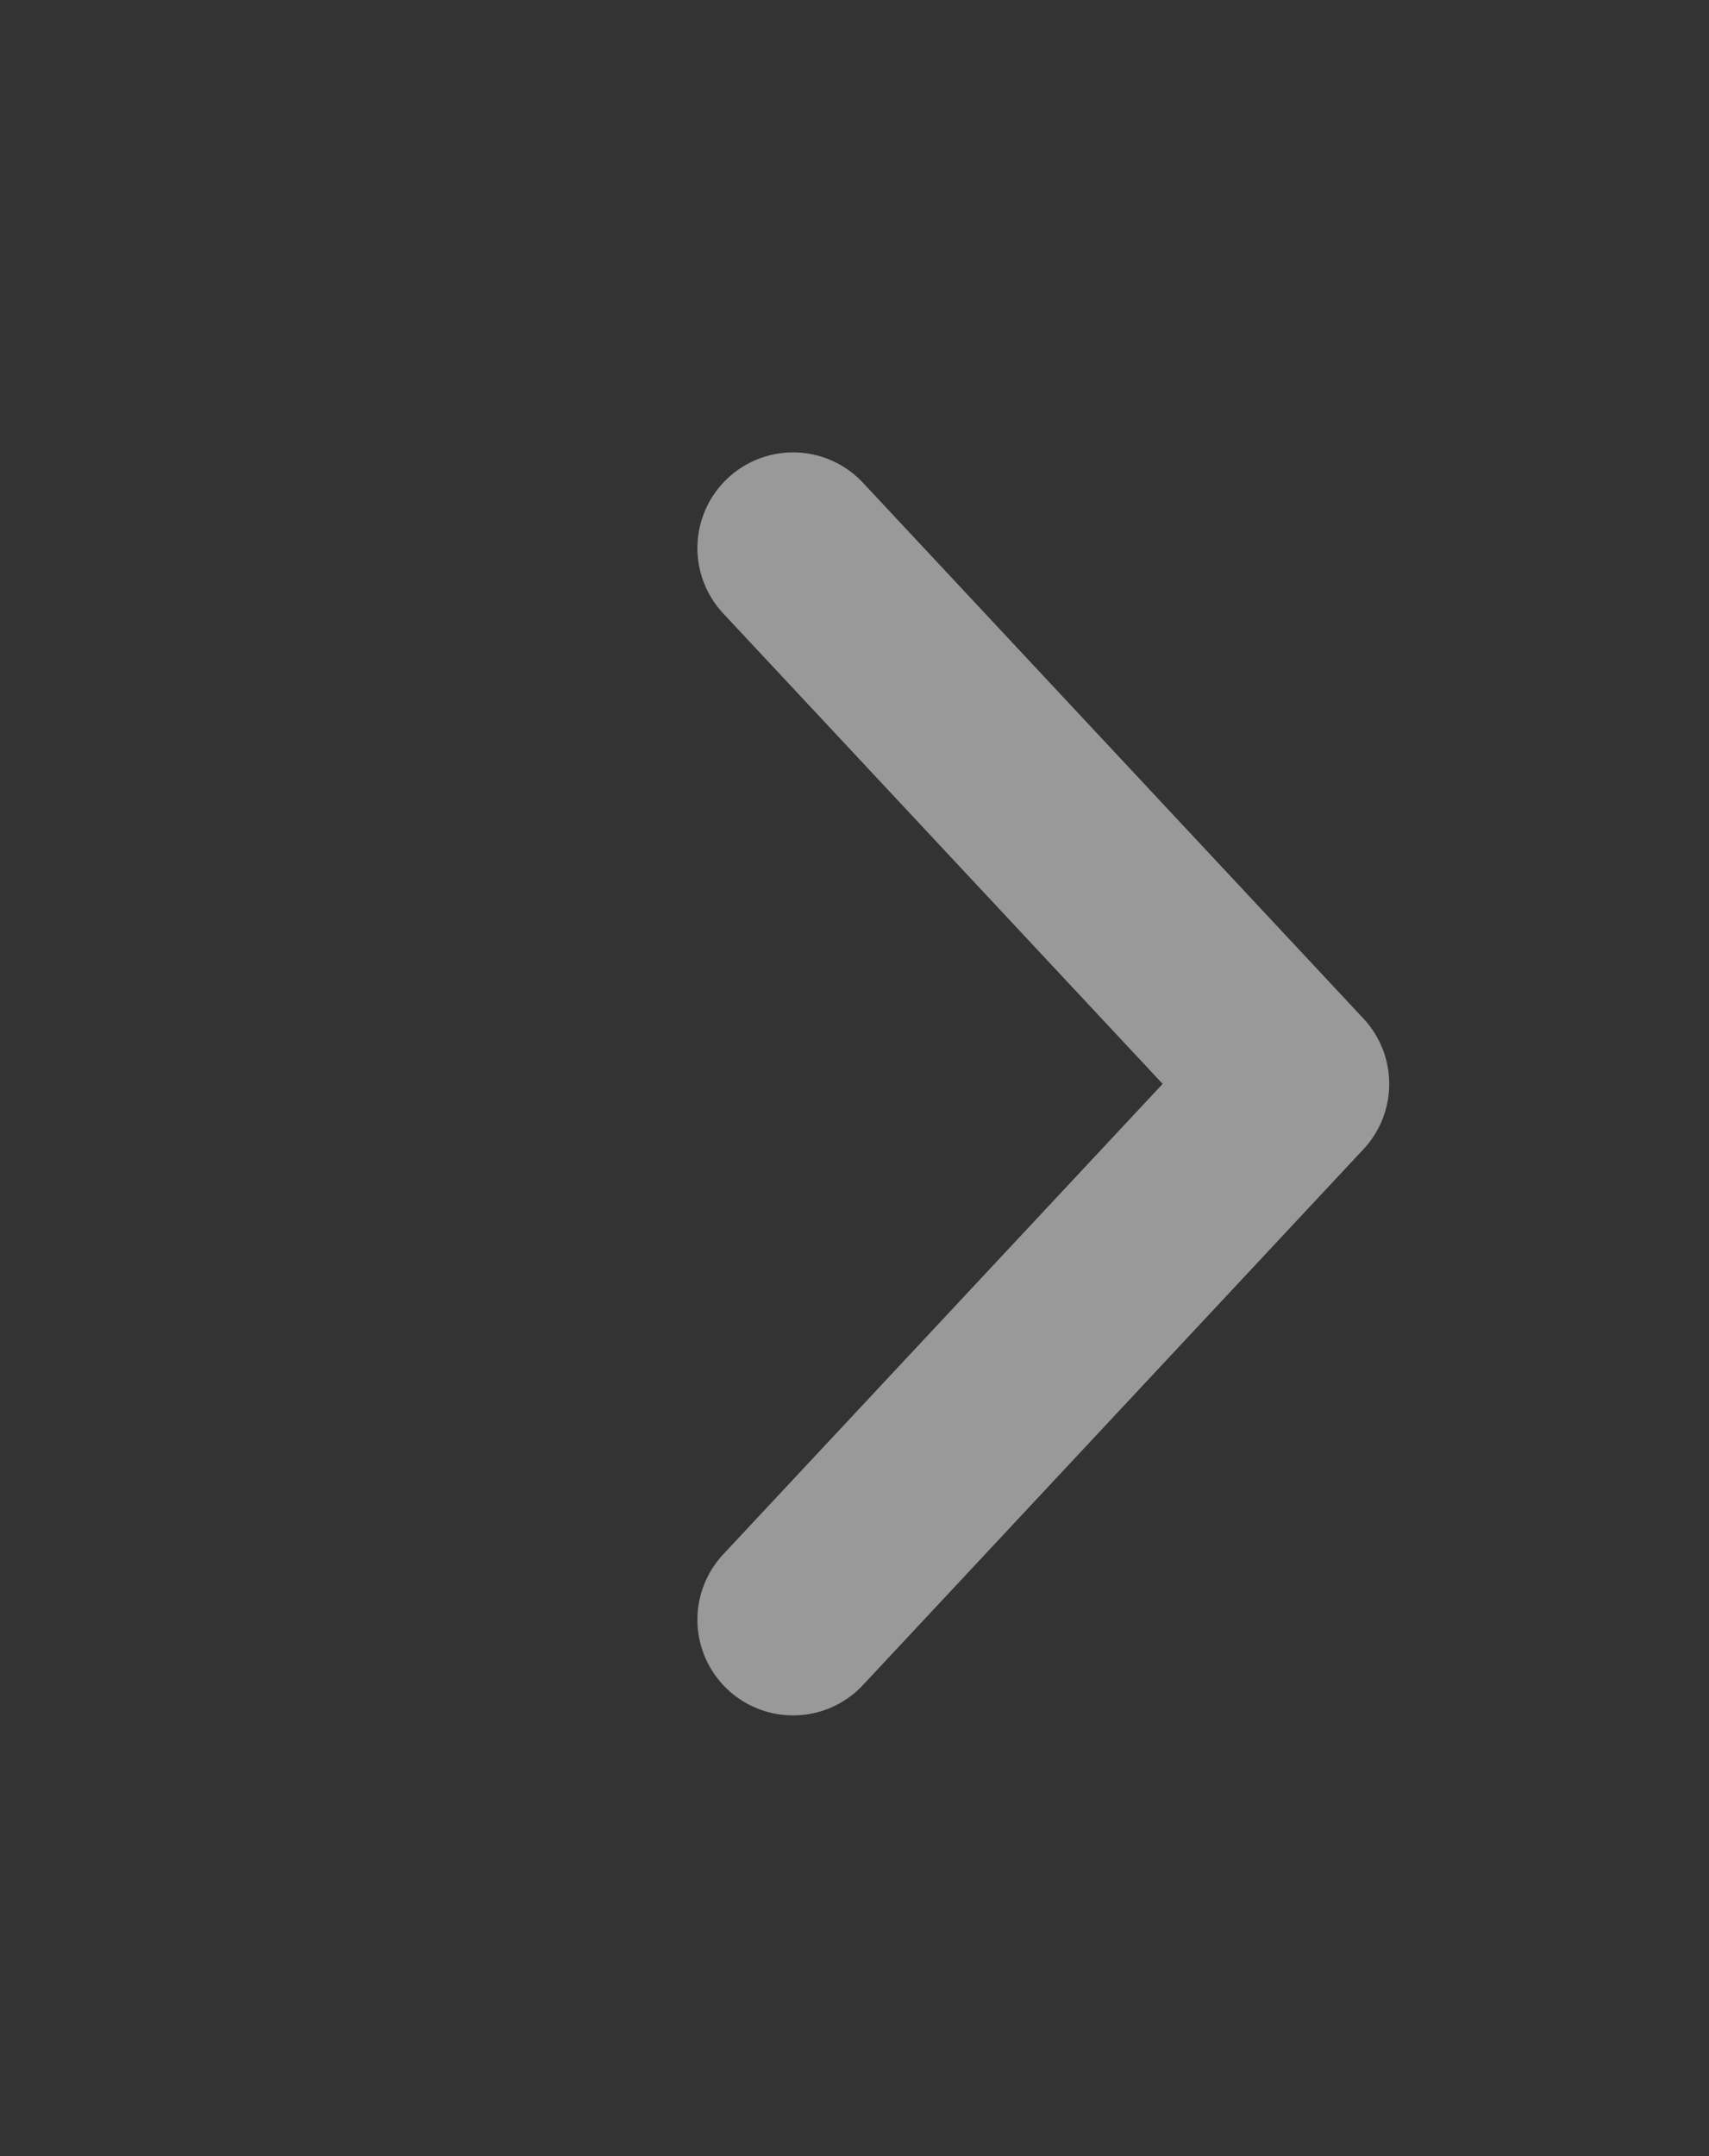 <svg width="134" height="169" viewBox="0 0 134 169" fill="none" xmlns="http://www.w3.org/2000/svg">
<rect x="0" y="0" width="134" height="169" fill="#333333" stroke="none"/>
<g id="&#240;&#159;&#166;&#134; icon &#34;right&#34;">
<path id="Vector" d="M62.183 42.961L101.427 84.963L62.183 126.964" stroke="white" stroke-opacity="0.5" stroke-width="15" stroke-linecap="round" stroke-linejoin="round"/>
</g>
</svg>

